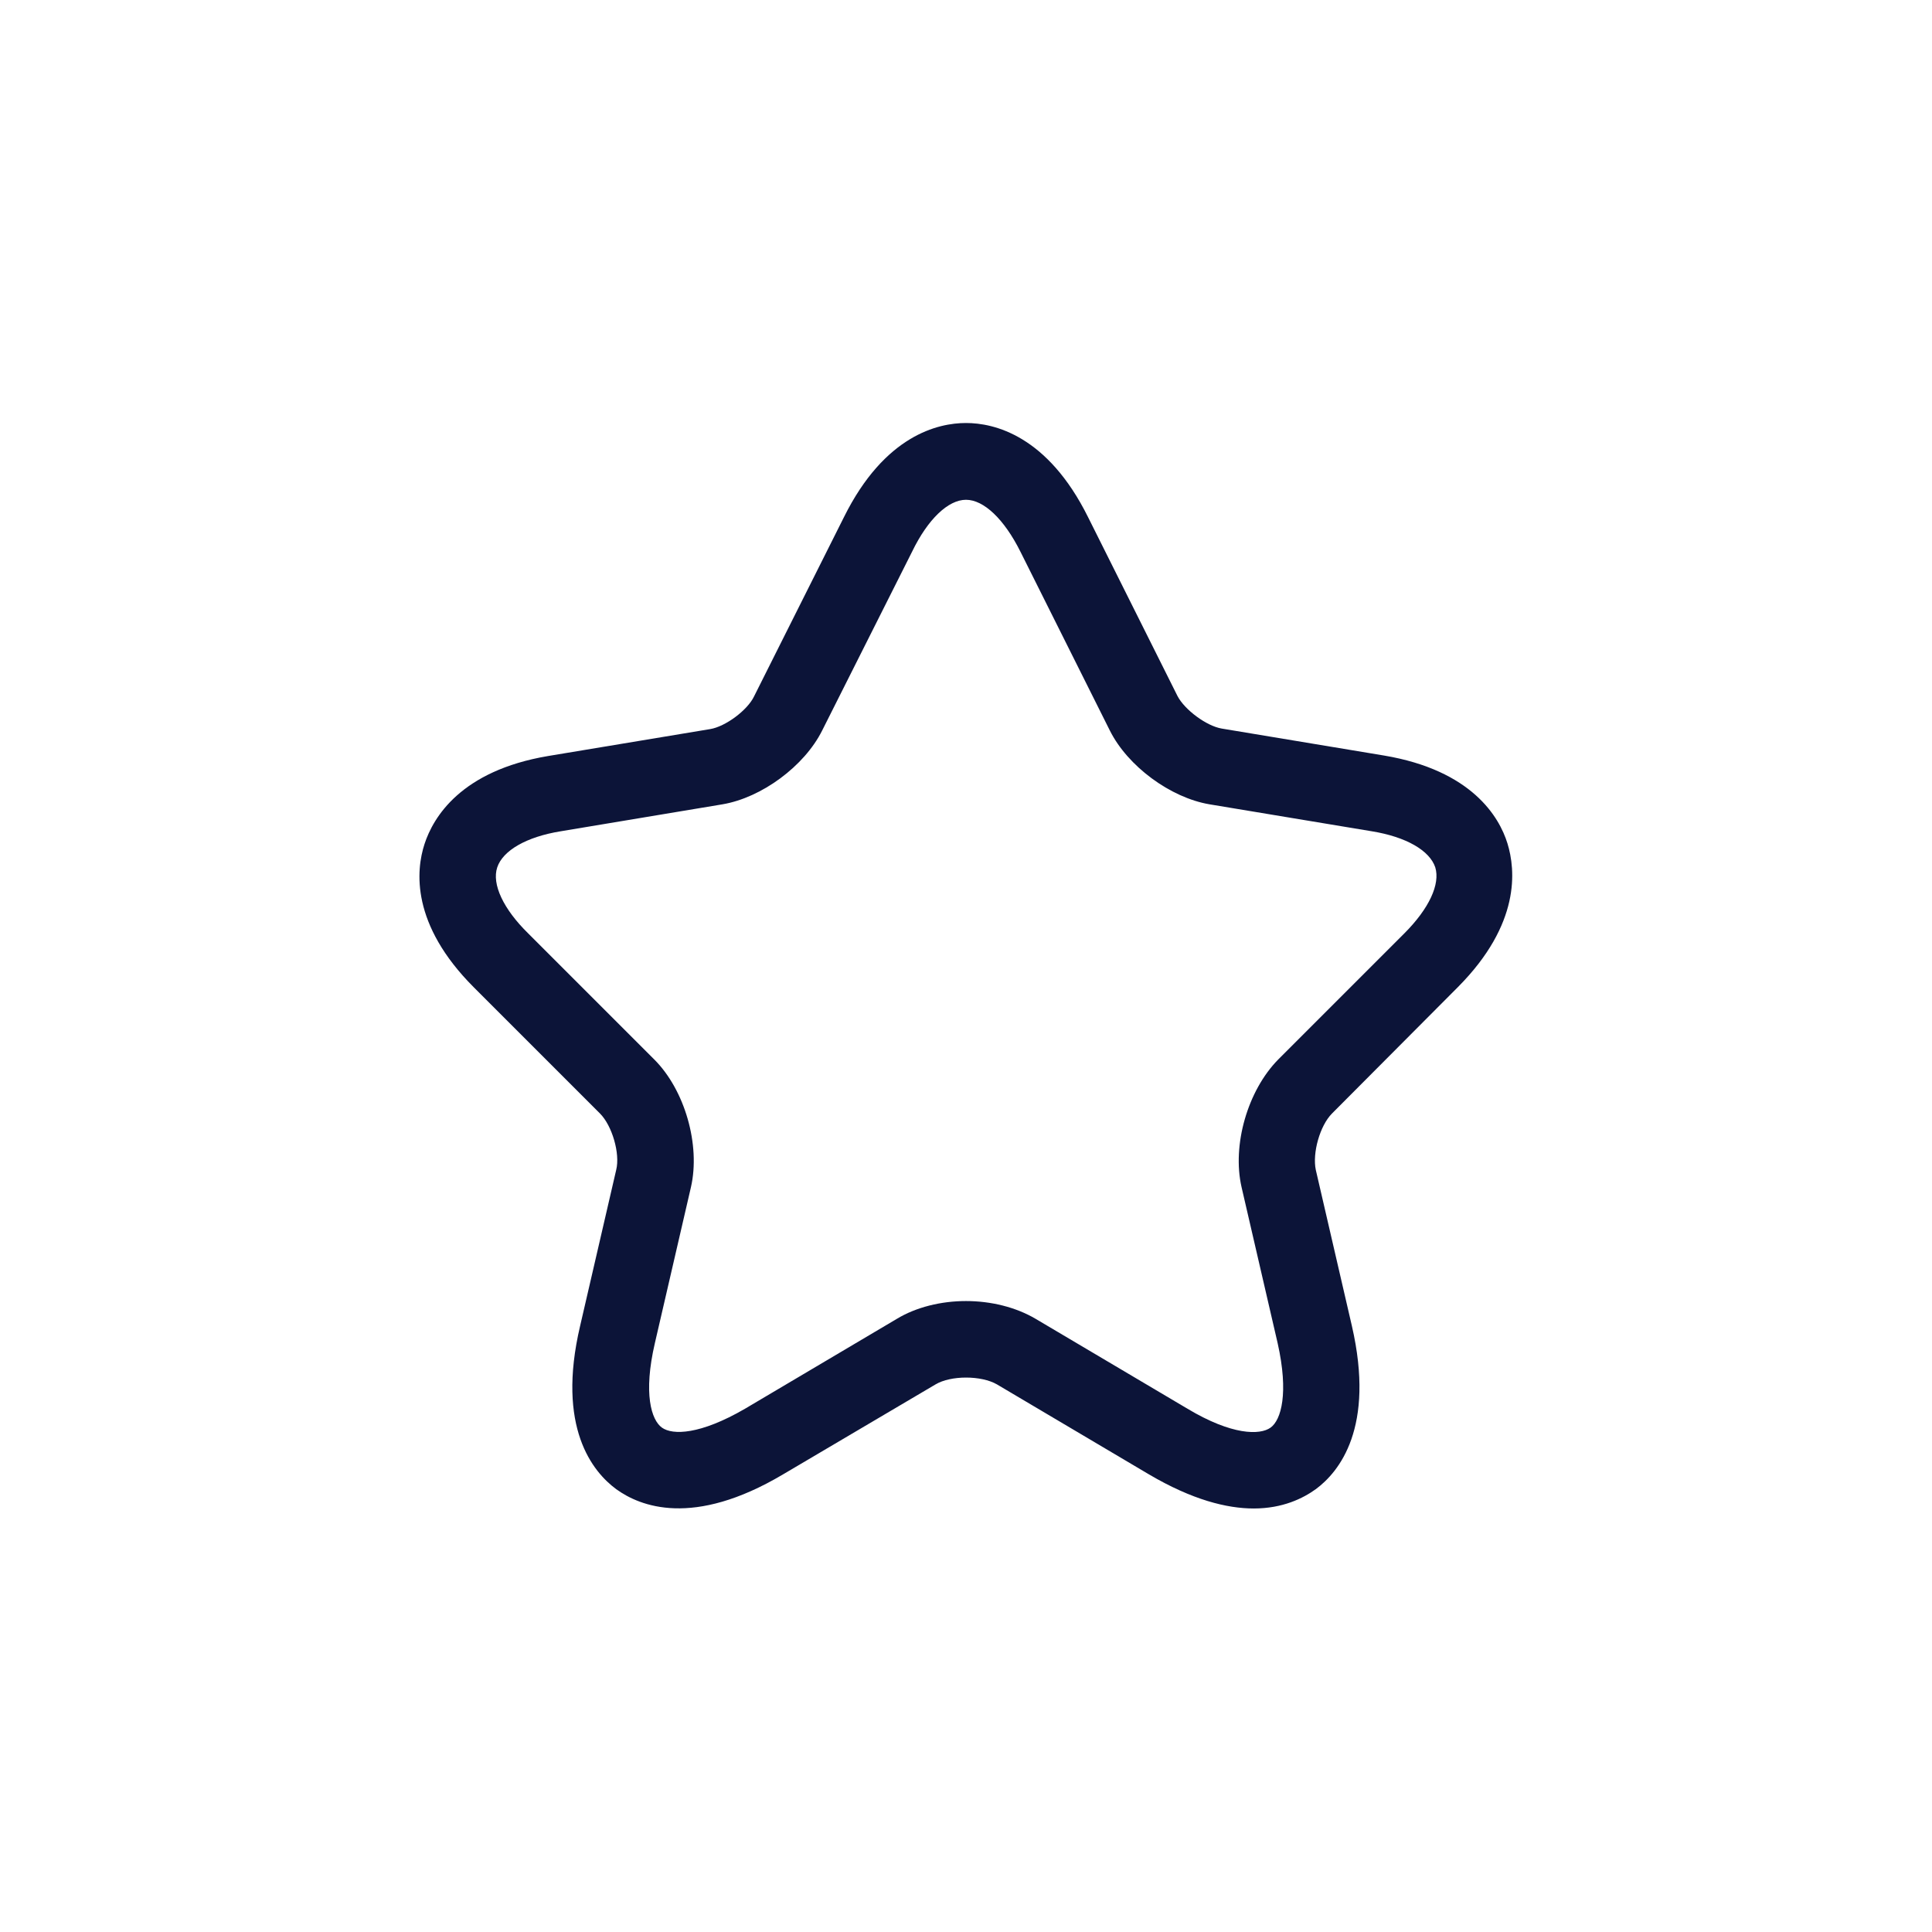 <svg width="38" height="38" viewBox="0 0 38 38" fill="none" xmlns="http://www.w3.org/2000/svg">
<path d="M24.66 29.67C24.13 29.67 23.45 29.5 22.6 29L19.61 27.23C19.3 27.05 18.7 27.05 18.4 27.23L15.4 29C13.63 30.05 12.59 29.63 12.12 29.29C11.66 28.95 10.94 28.08 11.41 26.08L12.12 23.01C12.2 22.69 12.04 22.14 11.8 21.9L9.32 19.42C8.08 18.18 8.18 17.12 8.35 16.6C8.52 16.08 9.06 15.16 10.78 14.87L13.97 14.34C14.27 14.29 14.7 13.97 14.83 13.7L16.6 10.17C17.4 8.56 18.45 8.32 19 8.32C19.55 8.32 20.6 8.56 21.4 10.17L23.16 13.69C23.3 13.96 23.73 14.28 24.03 14.33L27.22 14.86C28.95 15.15 29.49 16.07 29.65 16.59C29.81 17.11 29.91 18.17 28.68 19.41L26.2 21.9C25.96 22.14 25.81 22.68 25.88 23.01L26.59 26.08C27.05 28.08 26.34 28.95 25.88 29.29C25.63 29.47 25.23 29.67 24.66 29.67ZM19 25.59C19.49 25.59 19.98 25.71 20.37 25.94L23.36 27.71C24.23 28.23 24.78 28.23 24.99 28.08C25.2 27.93 25.35 27.4 25.13 26.42L24.42 23.35C24.23 22.52 24.54 21.45 25.14 20.84L27.62 18.36C28.11 17.87 28.33 17.39 28.23 17.06C28.12 16.73 27.66 16.46 26.98 16.35L23.79 15.82C23.02 15.69 22.18 15.07 21.83 14.37L20.07 10.85C19.75 10.21 19.35 9.83 19 9.83C18.65 9.83 18.25 10.21 17.94 10.85L16.17 14.37C15.82 15.07 14.98 15.69 14.21 15.82L11.03 16.35C10.35 16.46 9.89 16.73 9.78 17.06C9.67 17.39 9.9 17.88 10.39 18.36L12.87 20.84C13.47 21.44 13.78 22.52 13.59 23.35L12.88 26.42C12.65 27.41 12.81 27.93 13.02 28.08C13.23 28.23 13.77 28.22 14.65 27.71L17.64 25.94C18.02 25.71 18.51 25.59 19 25.59Z" fill="#0C1438"/>
</svg>
